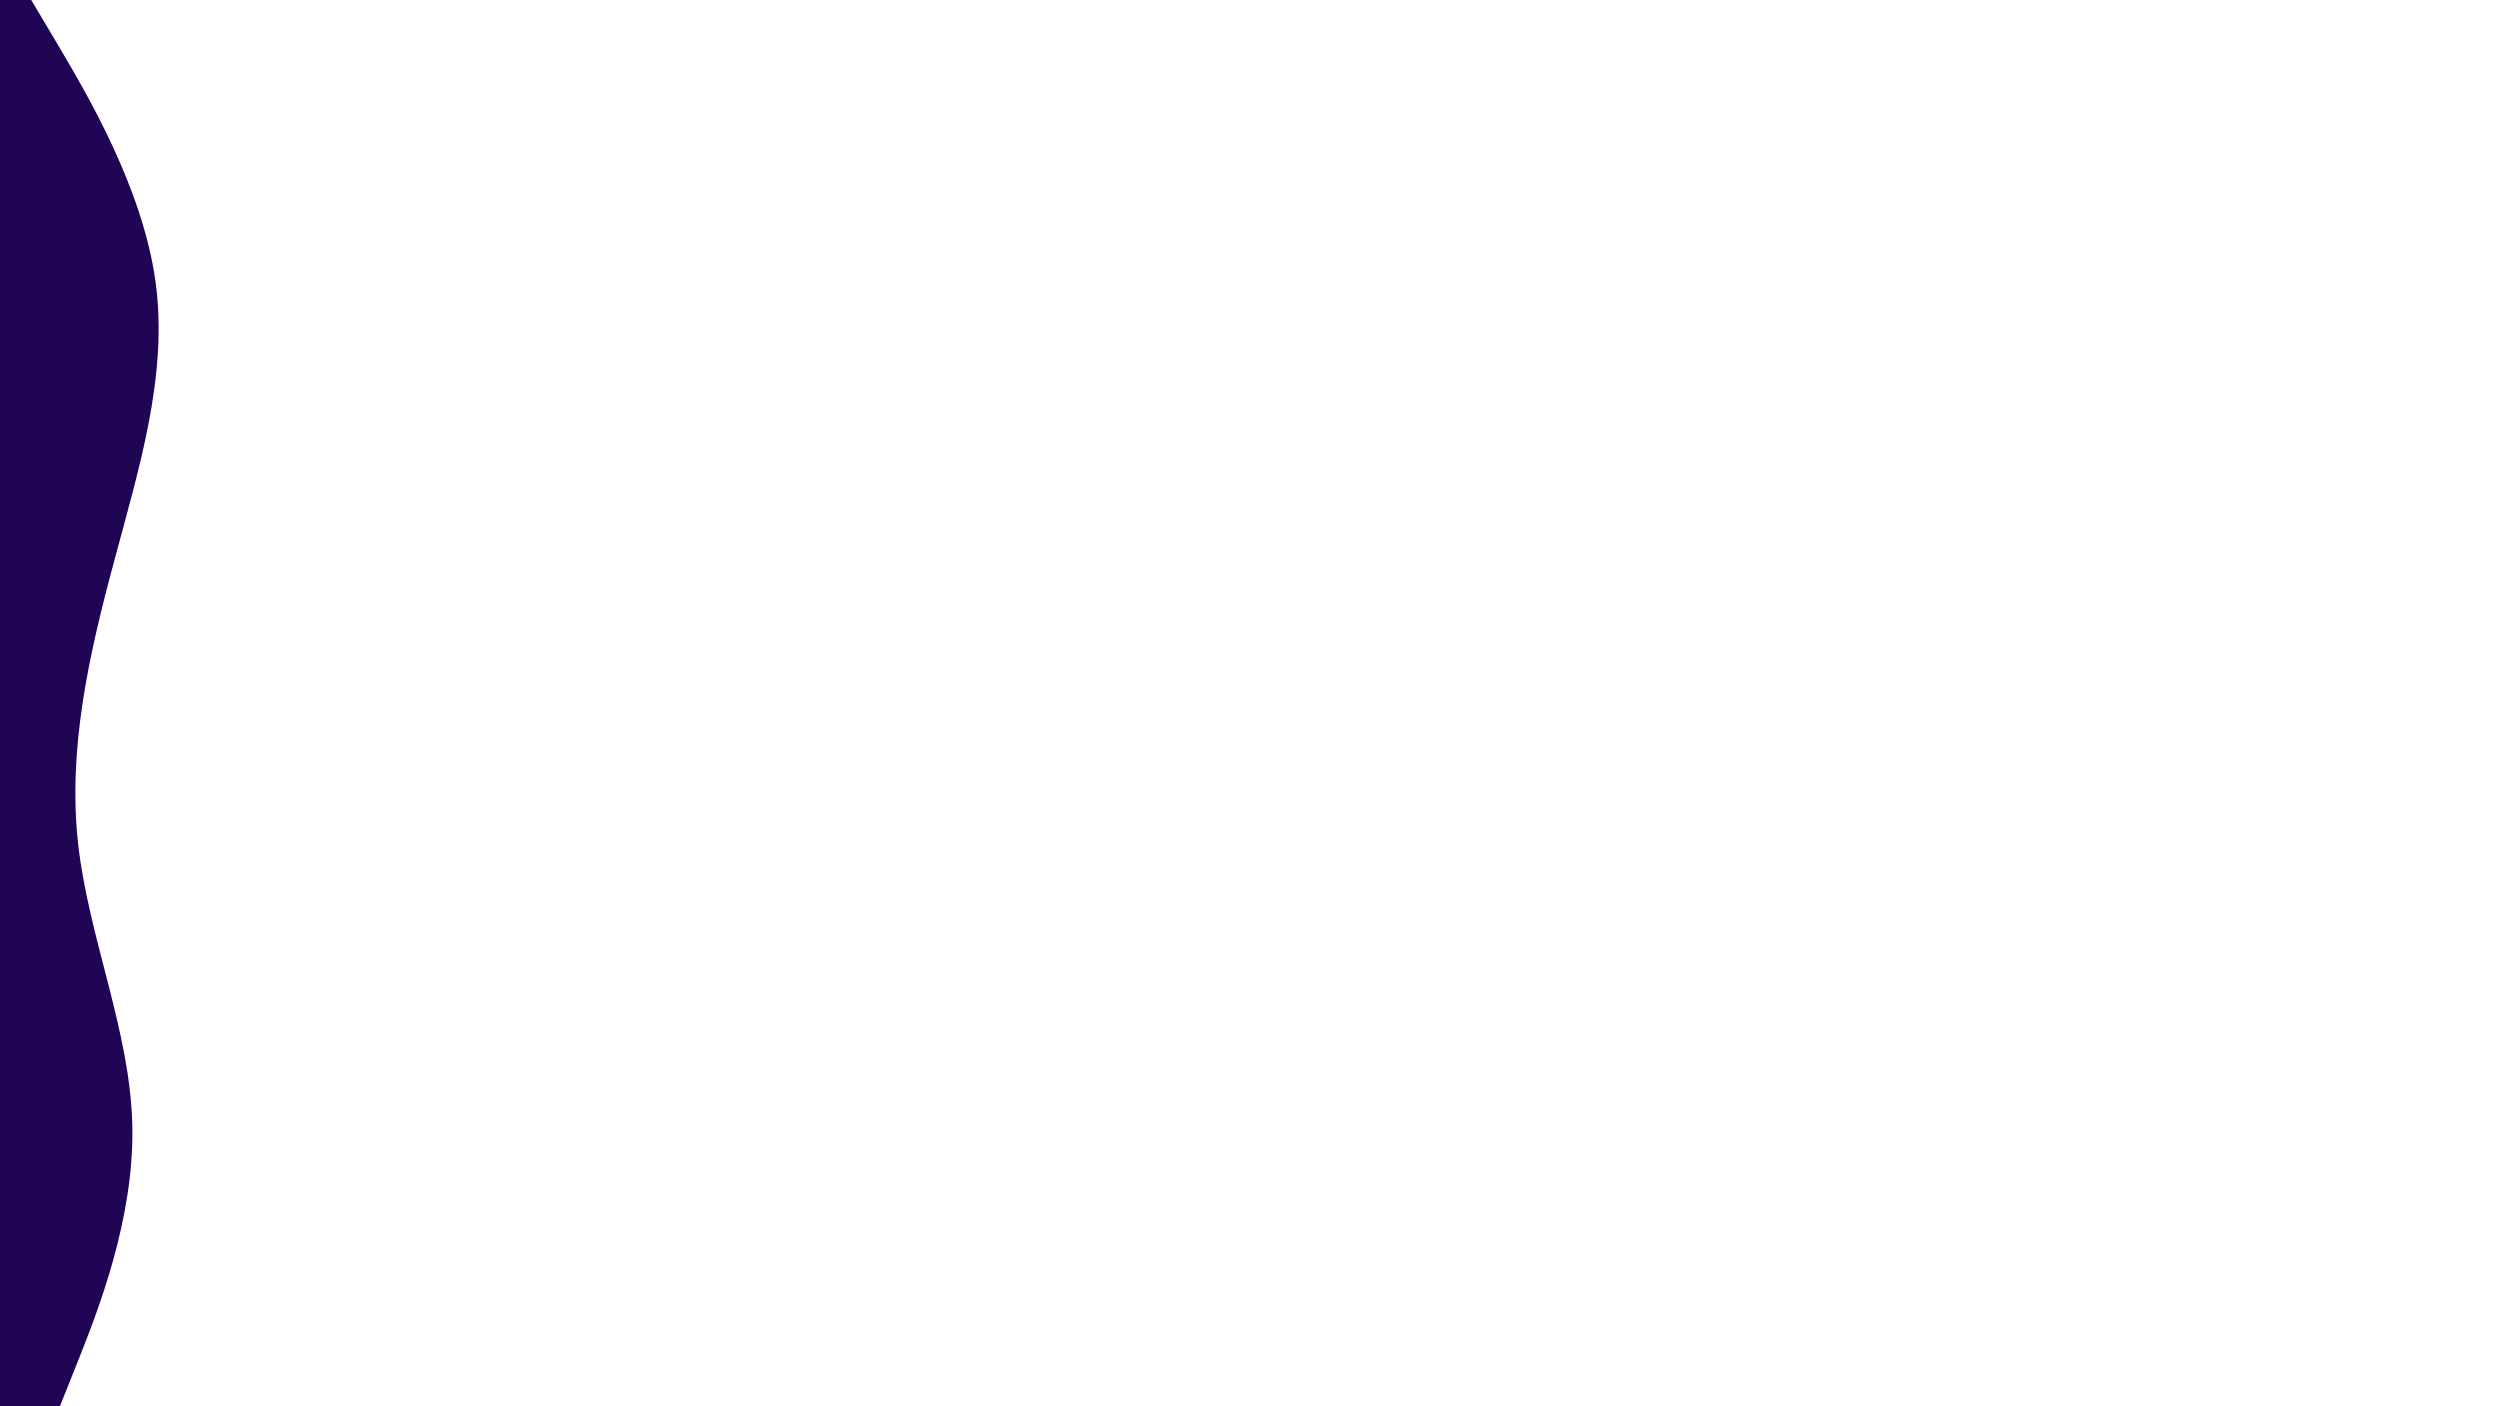 <svg id="visual" viewBox="0 0 960 540" width="960" height="540" xmlns="http://www.w3.org/2000/svg" xmlns:xlink="http://www.w3.org/1999/xlink" version="1.1"><path d="M12 0L22.7 18C33.3 36 54.7 72 59.7 108C64.7 144 53.3 180 43.7 216C34 252 26 288 30 324C34 360 50 396 50.8 432C51.7 468 37.3 504 30.2 522L23 540L0 540L0 522C0 504 0 468 0 432C0 396 0 360 0 324C0 288 0 252 0 216C0 180 0 144 0 108C0 72 0 36 0 18L0 0Z" fill="#1f0553" stroke-linecap="round" stroke-linejoin="miter"></path></svg>